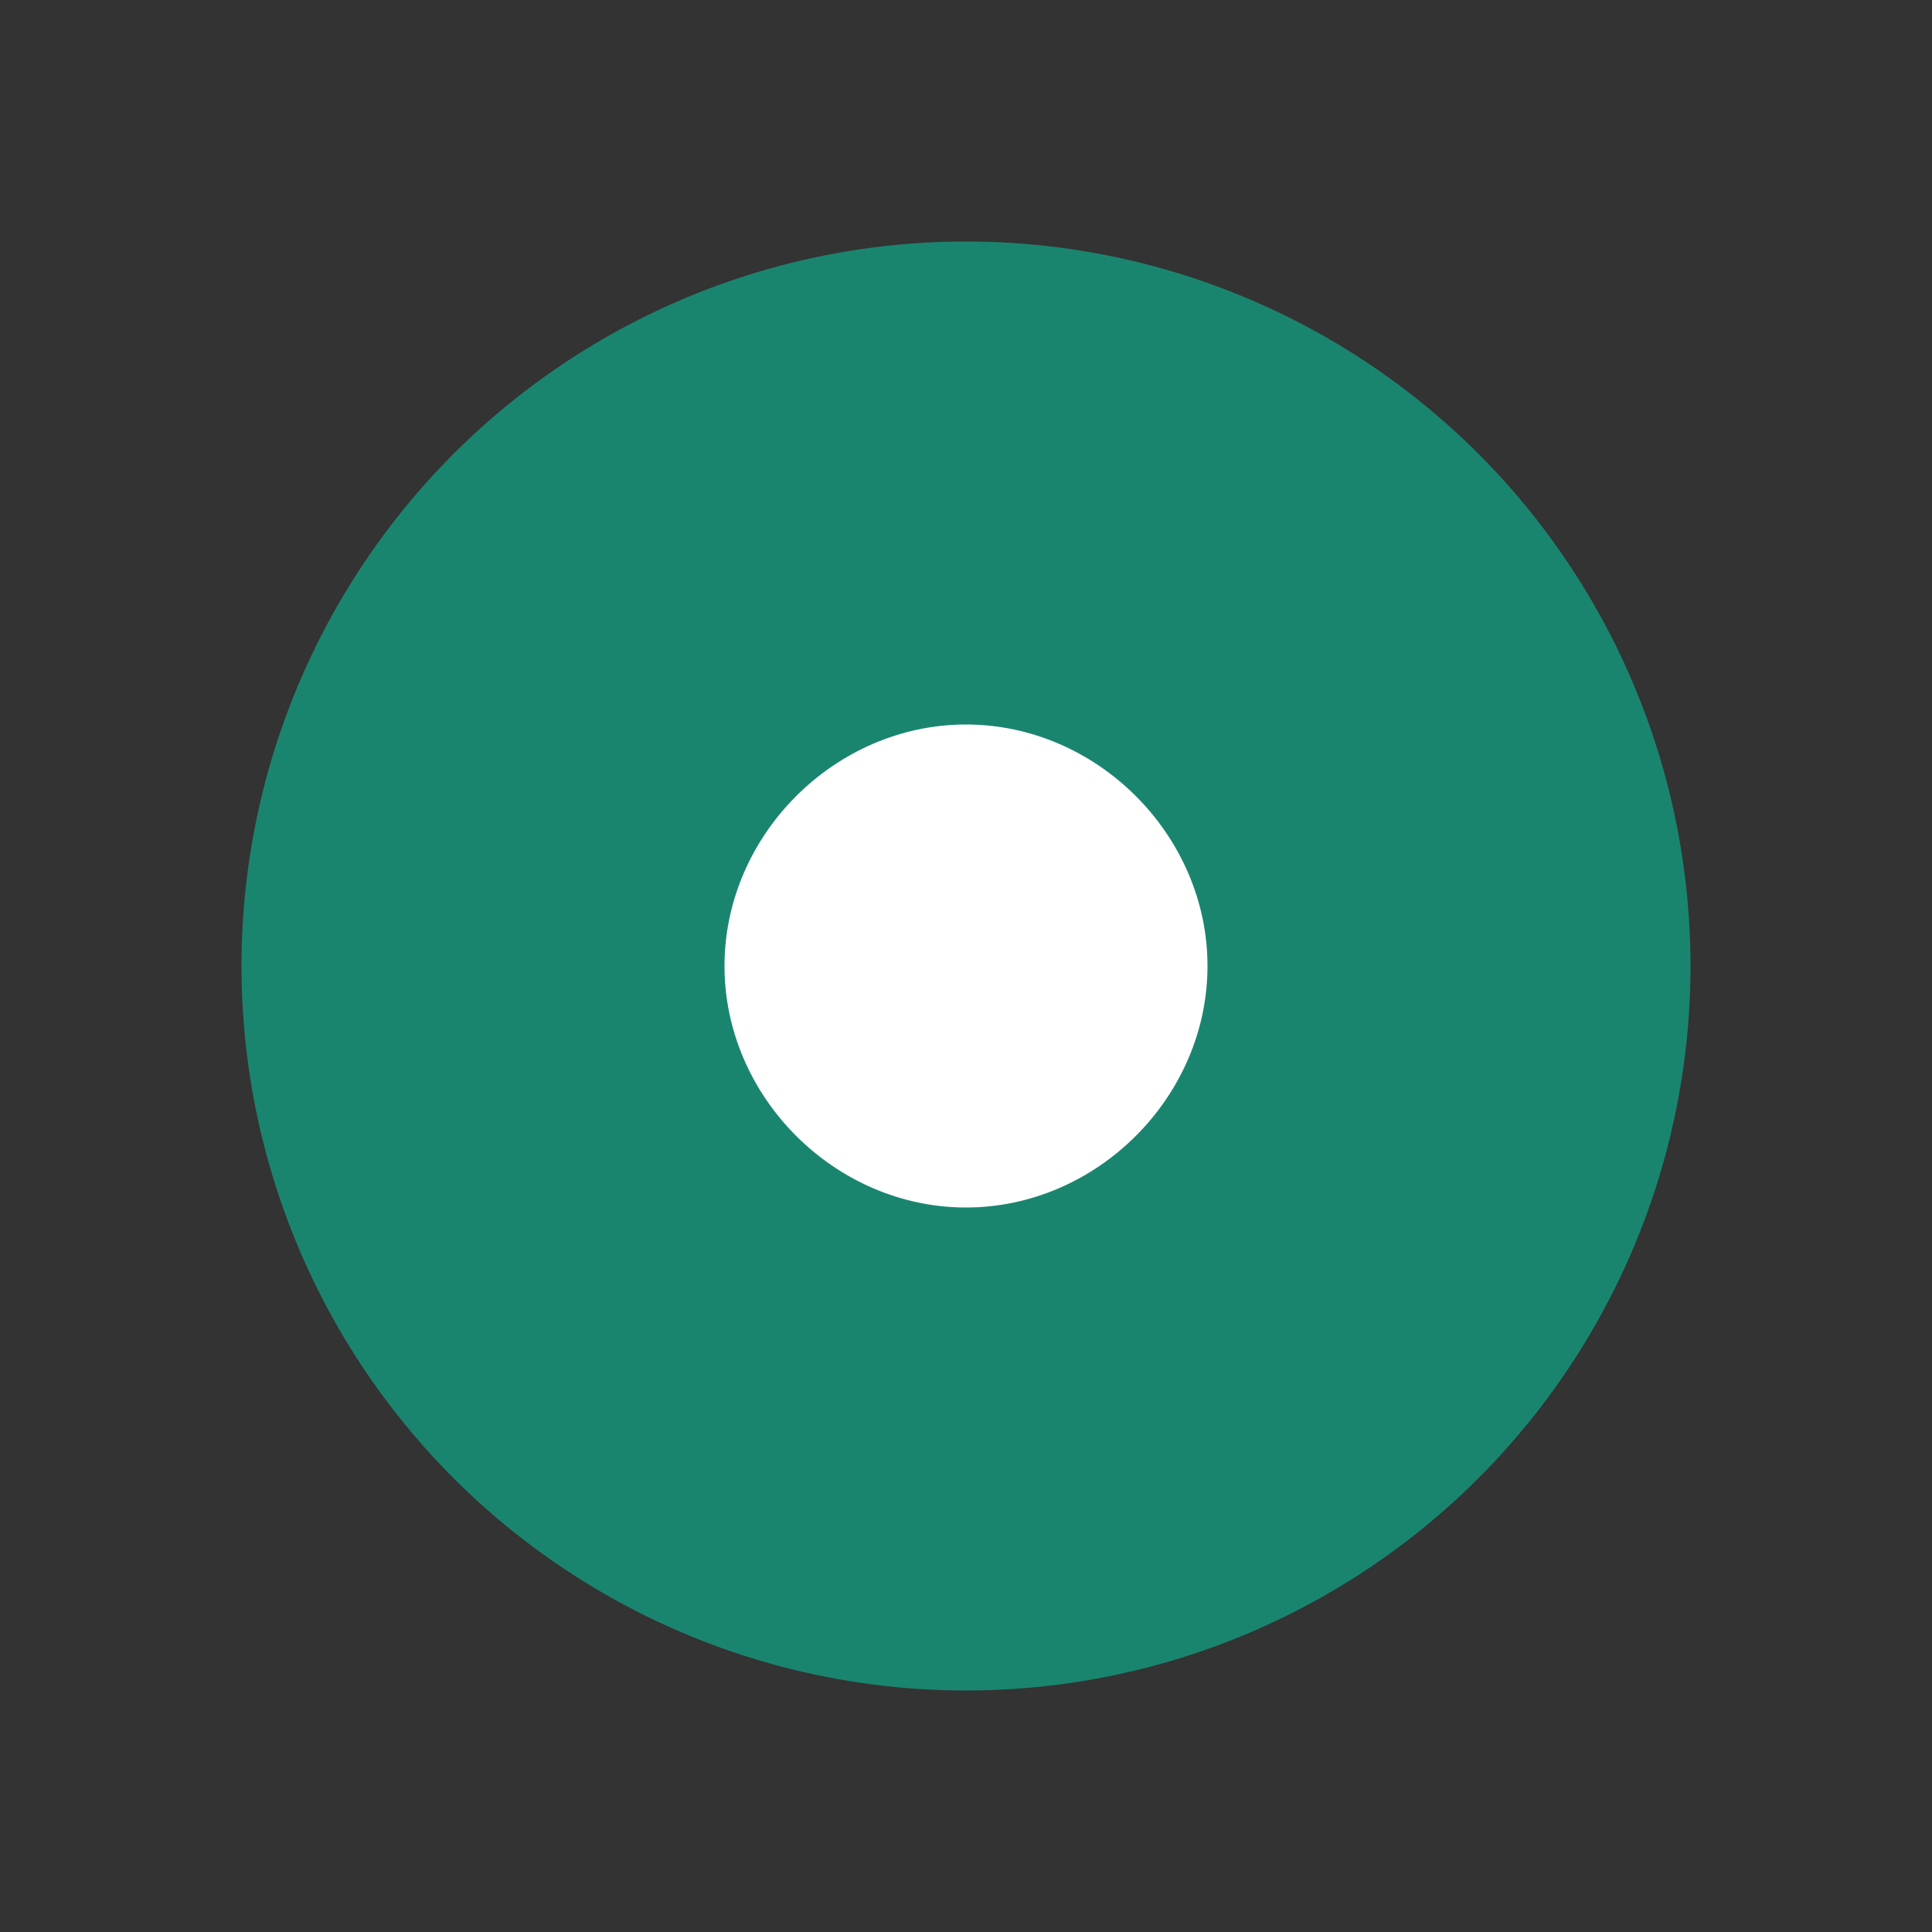 <svg width="24" height="24" viewBox="0 0 24 24" fill="none" xmlns="http://www.w3.org/2000/svg">
<rect x="0" y="0" width="24" height="24" fill="#333333" stroke="none"/>
<circle cx="12" cy="12" r="9" fill="#1A856F"/>
<path d="M12 9C10.373 9 9 10.373 9 12C9 13.627 10.373 15 12 15C13.627 15 15 13.627 15 12C15 10.373 13.627 9 12 9Z" fill="white"/>
</svg>
